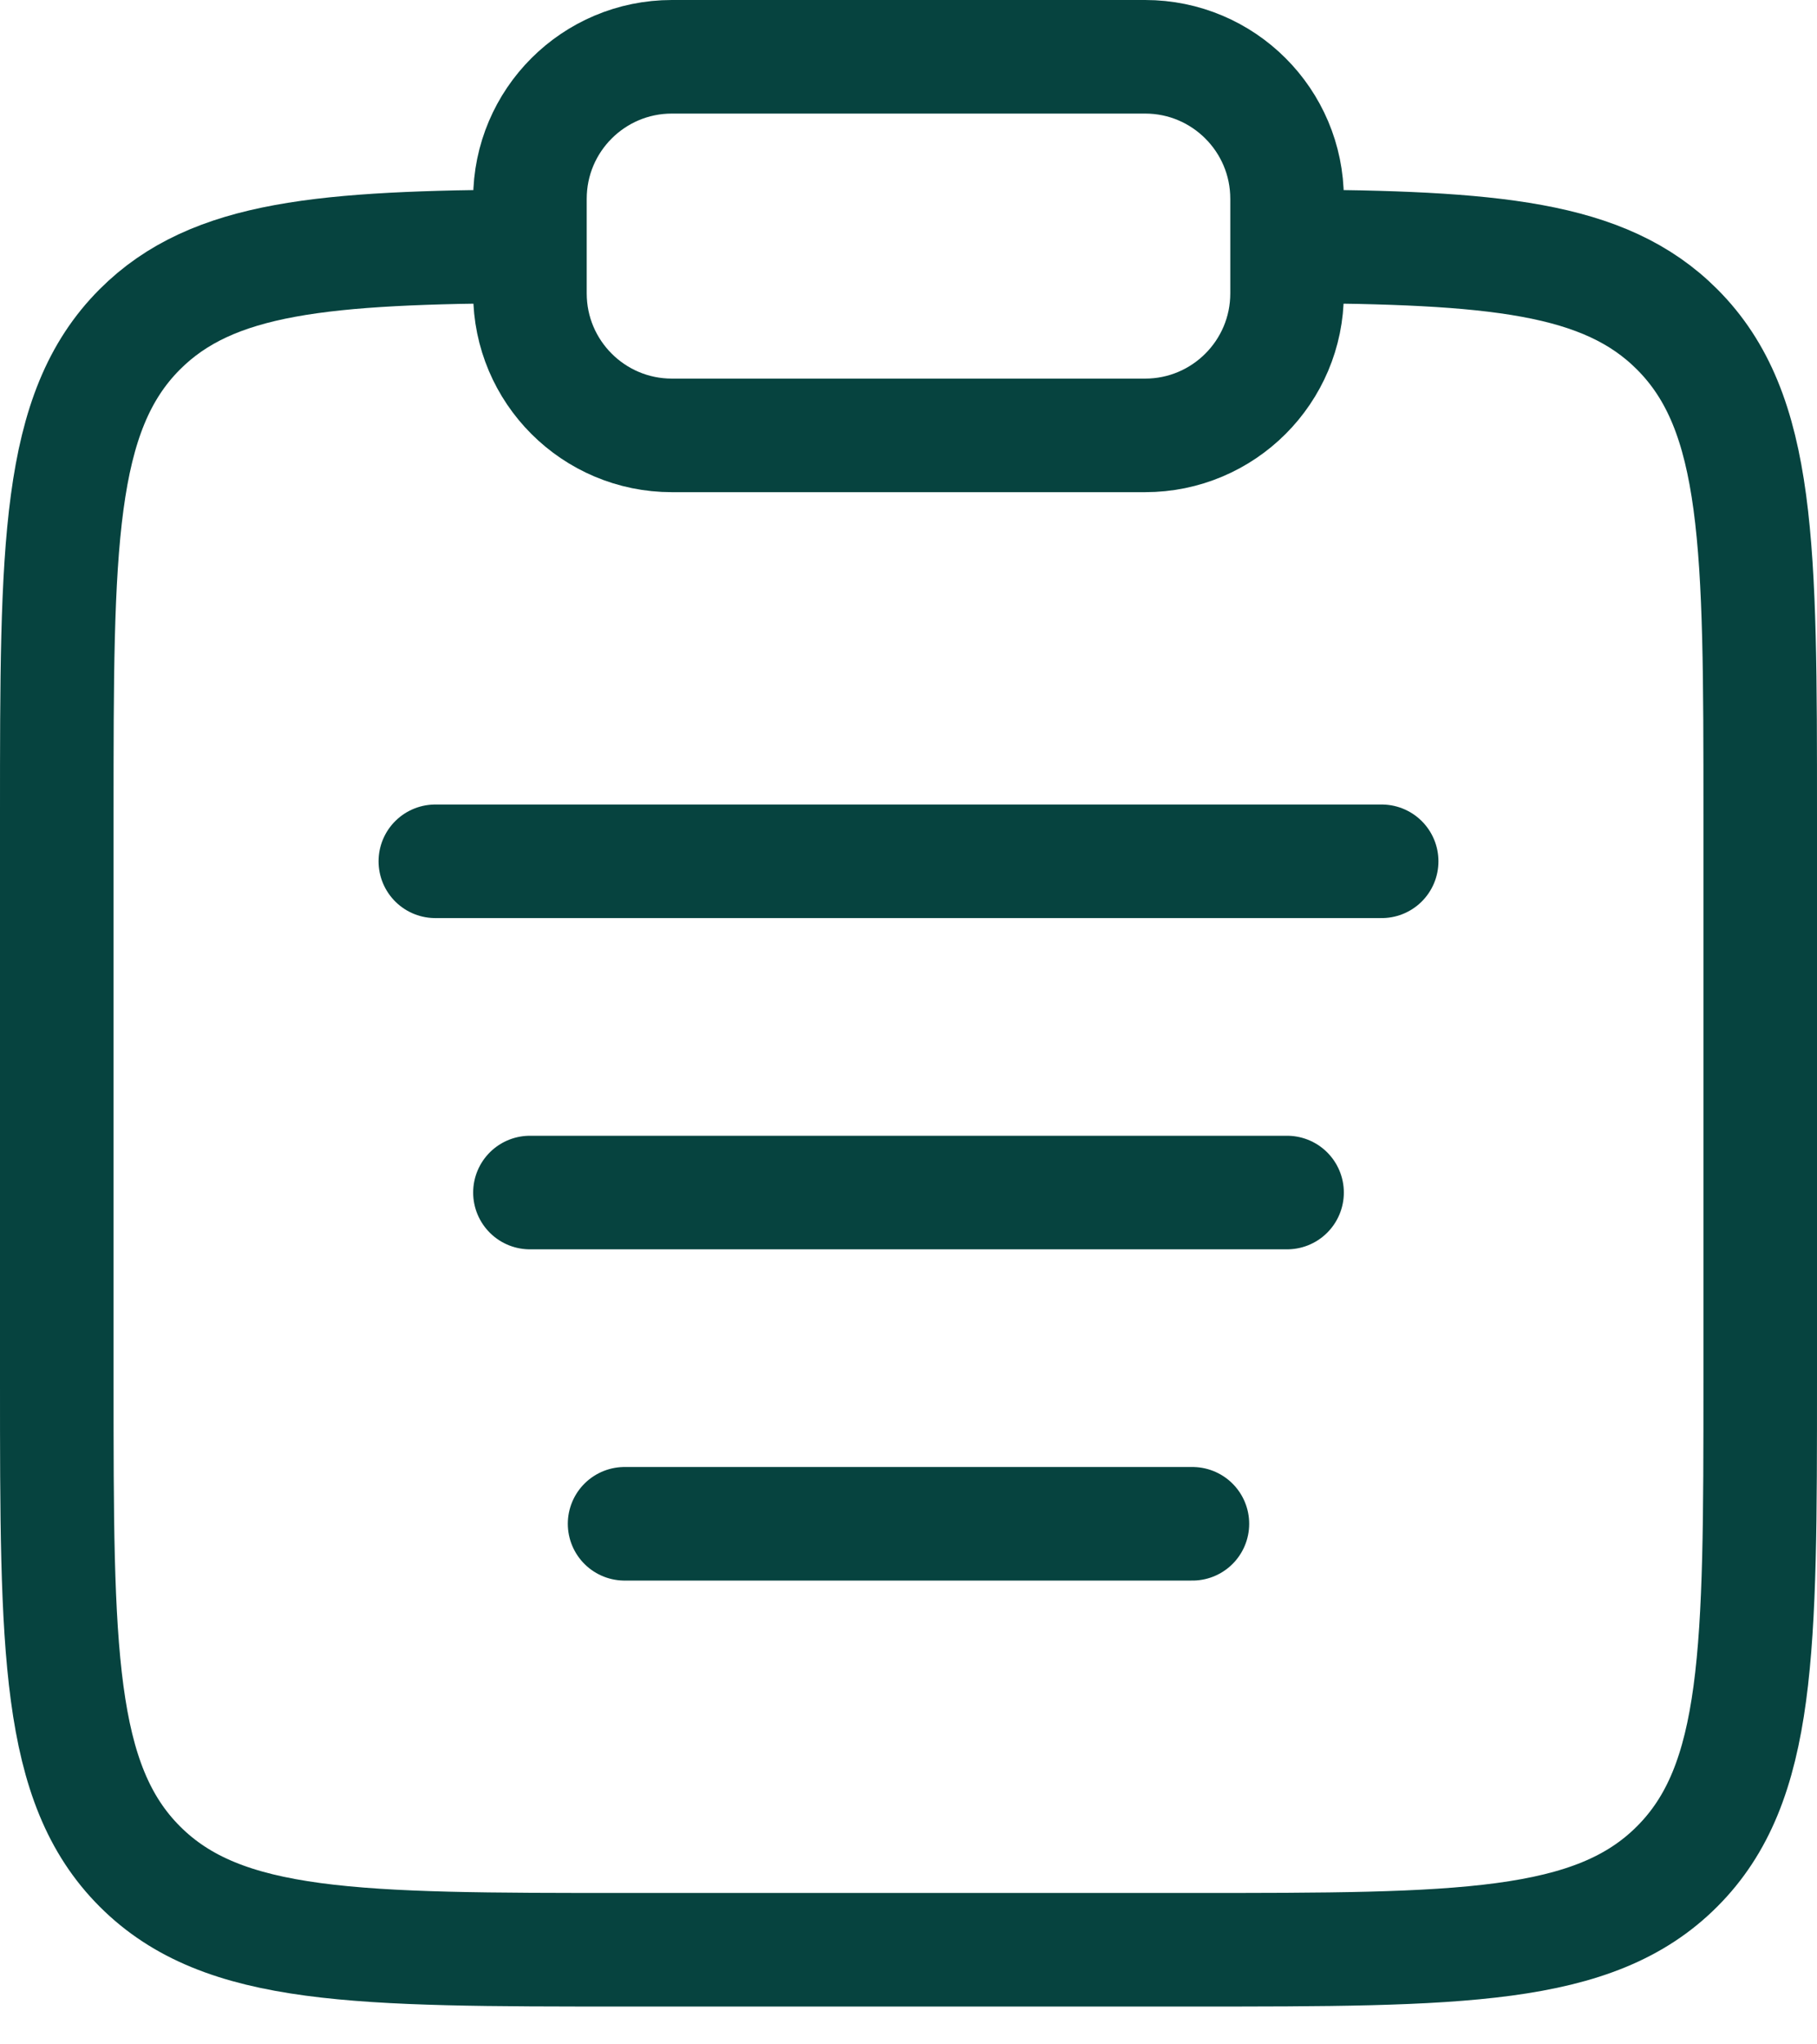 <svg width="32" height="36" viewBox="0 0 32 36" fill="none" xmlns="http://www.w3.org/2000/svg">
<path d="M22.667 4.336C26.292 4.357 28.255 4.517 29.535 5.798C31 7.262 31 9.619 31 14.334V24.334C31 29.047 31 31.405 29.535 32.869C28.071 34.334 25.714 34.334 21 34.334H11C6.286 34.334 3.929 34.334 2.464 32.869C1 31.405 1 29.047 1 24.334V14.334C1 9.619 1 7.262 2.464 5.798C3.745 4.517 5.708 4.357 9.333 4.336" stroke="#06433F" stroke-width="2"/>
<path d="M9.333 21H22.667" stroke="#06433F" stroke-width="2" stroke-linecap="round"/>
<path d="M7.667 15.167H24.333" stroke="#06433F" stroke-width="2" stroke-linecap="round"/>
<path d="M11 26.833H21" stroke="#06433F" stroke-width="2" stroke-linecap="round"/>
<path d="M9.333 3.5C9.333 2.119 10.453 1 11.833 1H20.167C21.547 1 22.667 2.119 22.667 3.5V5.167C22.667 6.547 21.547 7.667 20.167 7.667H11.833C10.453 7.667 9.333 6.547 9.333 5.167V3.5Z" stroke="#06433F" stroke-width="2"/>
</svg>
